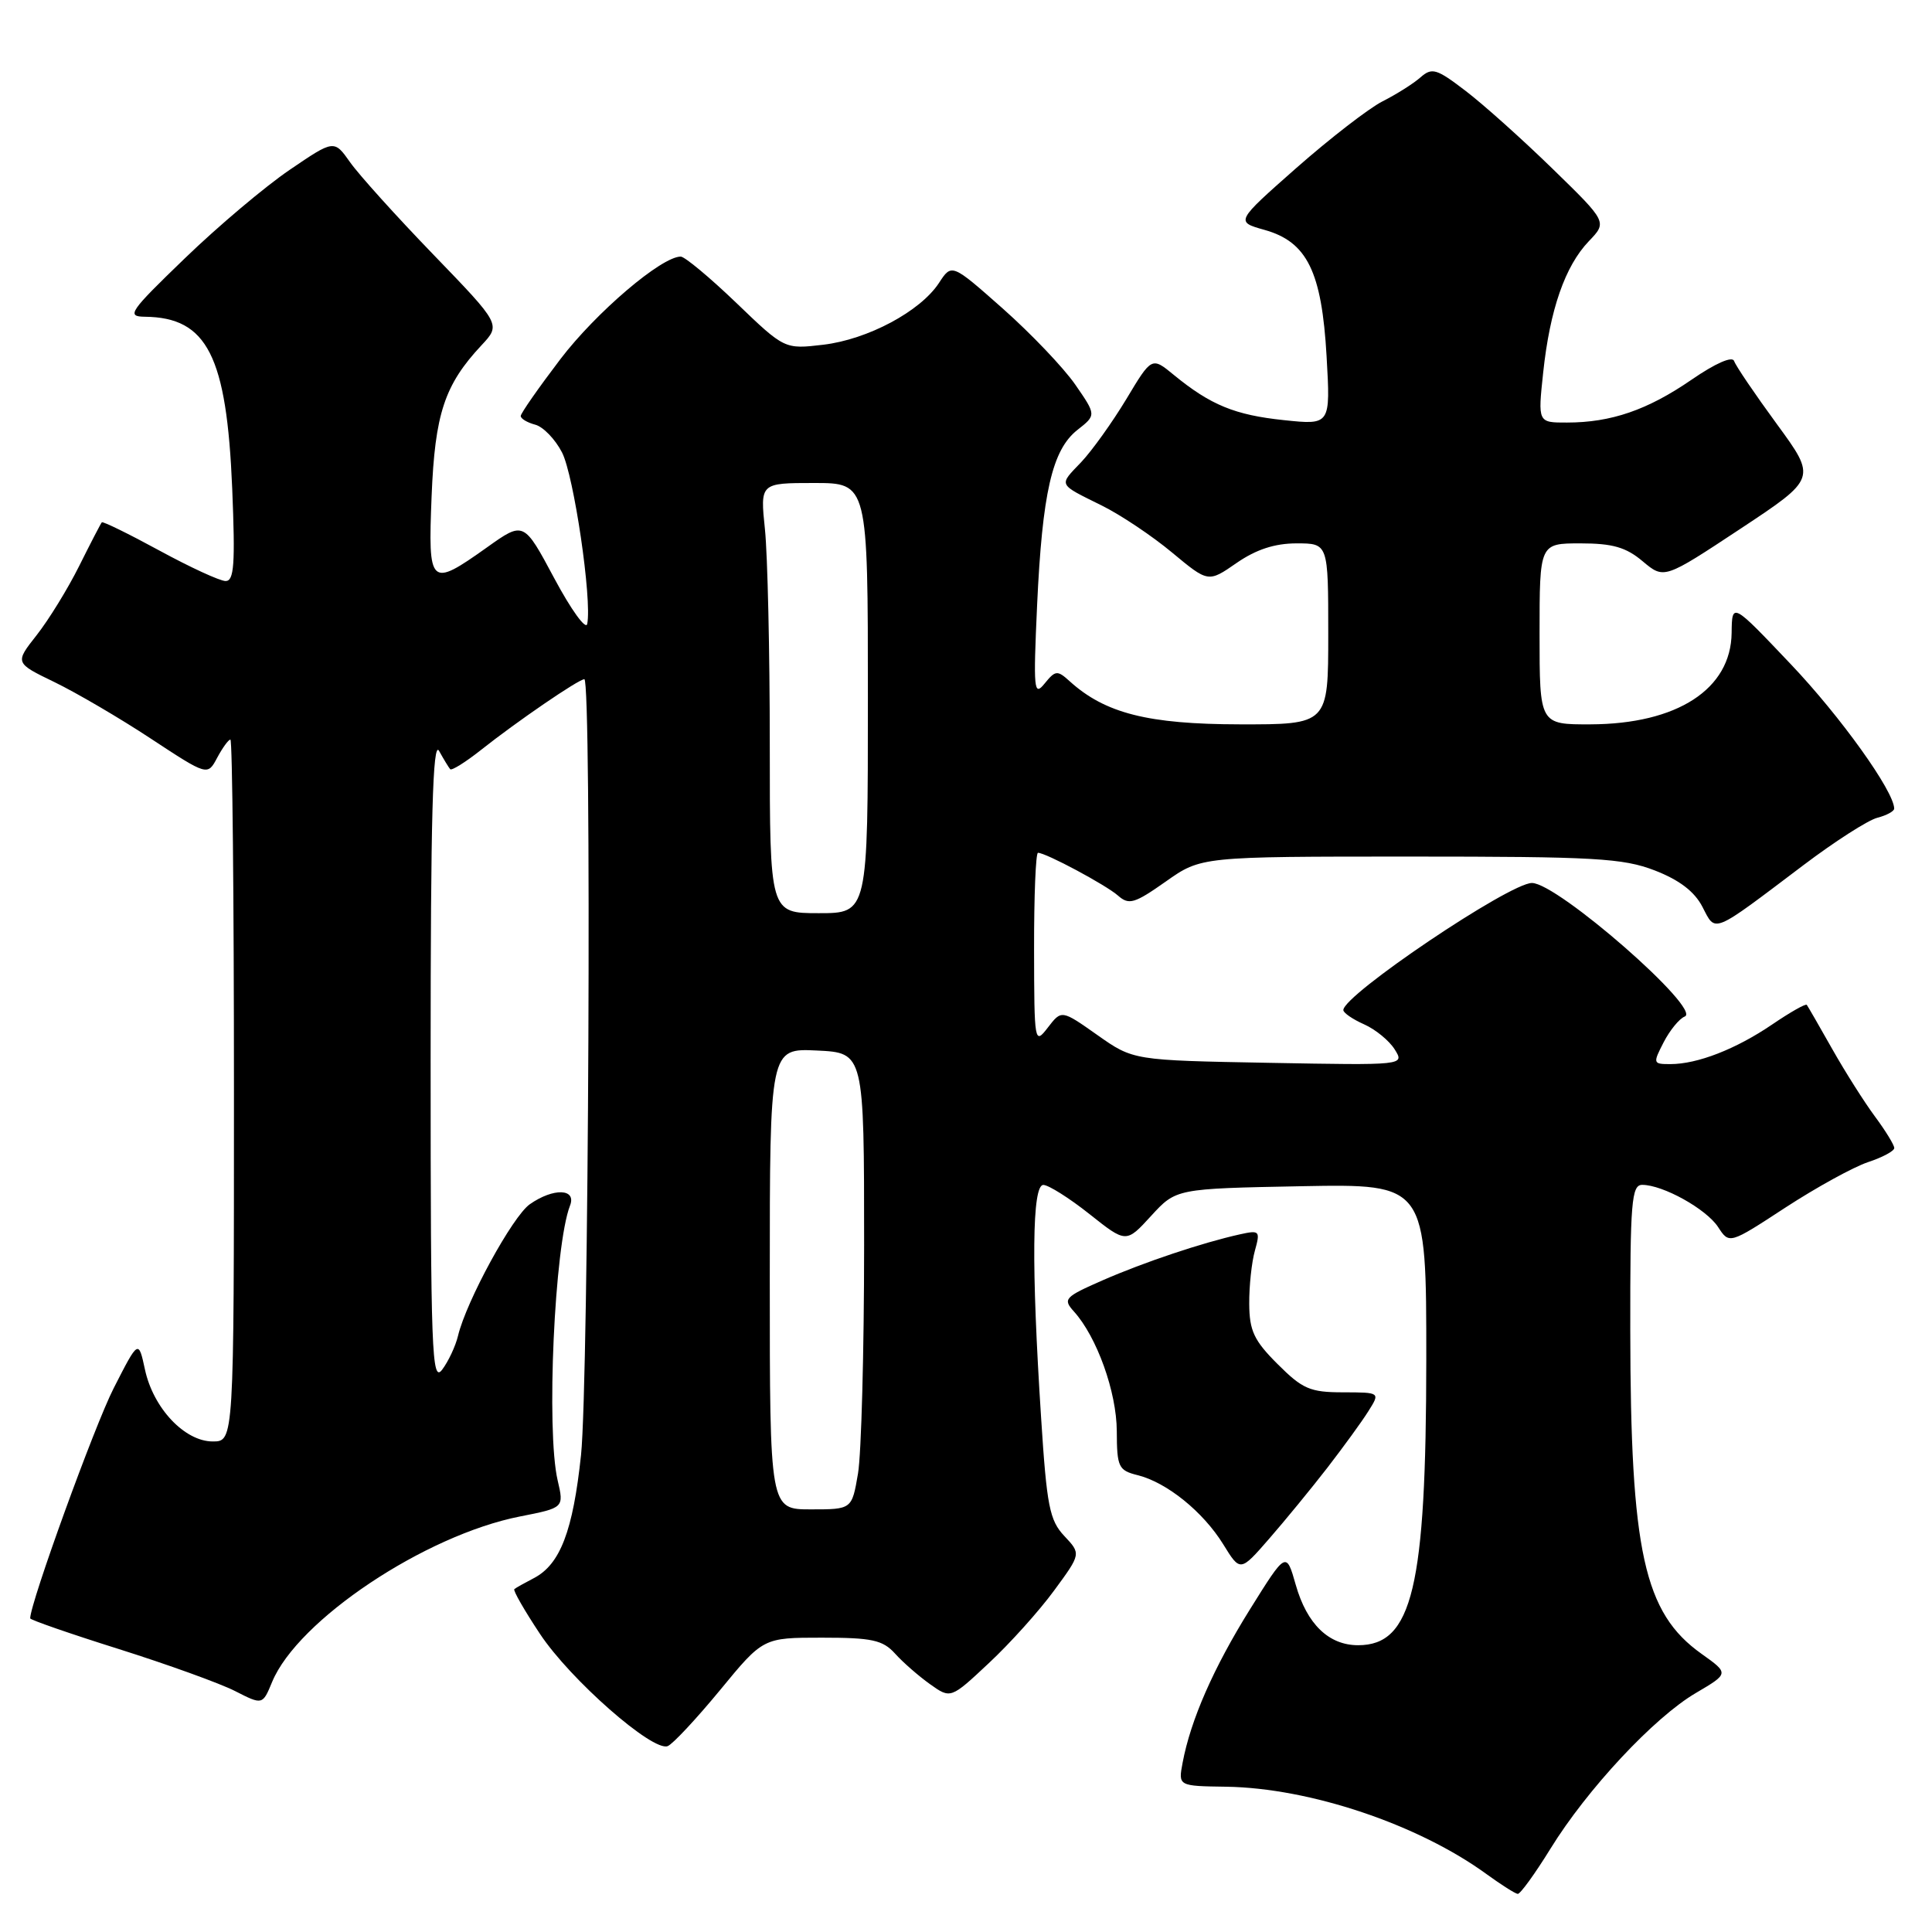 <?xml version="1.0" encoding="UTF-8" standalone="no"?>
<!DOCTYPE svg PUBLIC "-//W3C//DTD SVG 1.1//EN" "http://www.w3.org/Graphics/SVG/1.1/DTD/svg11.dtd" >
<svg xmlns="http://www.w3.org/2000/svg" xmlns:xlink="http://www.w3.org/1999/xlink" version="1.1" viewBox="0 0 256 256">
 <g >
 <path fill="currentColor"
d=" M 205.44 244.97 C 210.31 237.07 219.19 227.56 224.71 224.33 C 229.11 221.74 229.11 221.74 225.46 219.14 C 217.83 213.72 216.05 205.62 216.02 176.25 C 216.00 159.27 216.19 157.00 217.60 157.00 C 220.34 157.00 226.08 160.19 227.65 162.58 C 229.14 164.87 229.14 164.87 236.59 160.00 C 240.69 157.33 245.60 154.63 247.52 153.99 C 249.43 153.36 251.00 152.52 251.00 152.12 C 251.00 151.72 249.85 149.84 248.44 147.94 C 247.04 146.05 244.49 142.03 242.78 139.00 C 241.07 135.97 239.55 133.34 239.41 133.15 C 239.26 132.96 237.20 134.13 234.82 135.75 C 230.01 139.02 224.92 141.00 221.33 141.00 C 219.02 141.00 219.00 140.91 220.45 138.09 C 221.28 136.49 222.53 134.97 223.23 134.70 C 225.61 133.81 206.39 117.00 202.99 117.00 C 200.02 117.00 178.00 131.83 178.00 133.84 C 178.00 134.21 179.24 135.06 180.75 135.73 C 182.26 136.40 184.09 137.90 184.81 139.06 C 186.12 141.16 186.12 141.16 168.14 140.83 C 150.16 140.50 150.16 140.50 145.41 137.15 C 140.66 133.80 140.66 133.80 138.85 136.15 C 137.08 138.45 137.04 138.25 137.02 125.75 C 137.01 118.74 137.24 113.00 137.54 113.00 C 138.58 113.00 146.52 117.25 148.14 118.67 C 149.59 119.95 150.32 119.73 154.47 116.81 C 159.16 113.50 159.16 113.50 186.83 113.50 C 211.31 113.50 215.05 113.71 219.27 115.34 C 222.52 116.60 224.53 118.13 225.58 120.16 C 227.38 123.63 226.70 123.90 239.00 114.61 C 243.12 111.50 247.51 108.68 248.75 108.36 C 249.99 108.04 251.00 107.49 250.99 107.14 C 250.96 104.83 243.87 94.93 237.28 88.00 C 229.50 79.80 229.50 79.80 229.45 83.85 C 229.37 91.32 222.24 95.94 210.75 95.98 C 204.00 96.00 204.00 96.00 204.00 84.00 C 204.00 72.00 204.00 72.00 209.42 72.00 C 213.67 72.00 215.46 72.51 217.67 74.38 C 220.50 76.75 220.50 76.75 230.61 70.07 C 240.71 63.39 240.71 63.39 235.44 56.19 C 232.54 52.23 229.99 48.47 229.78 47.84 C 229.55 47.15 227.31 48.13 224.13 50.32 C 218.30 54.33 213.48 55.99 207.63 55.99 C 203.77 56.00 203.77 56.00 204.48 49.36 C 205.37 41.02 207.38 35.26 210.52 31.97 C 212.97 29.42 212.97 29.42 205.74 22.38 C 201.76 18.50 196.57 13.85 194.21 12.05 C 190.34 9.09 189.75 8.91 188.21 10.26 C 187.27 11.09 185.01 12.51 183.19 13.43 C 181.38 14.35 176.25 18.32 171.79 22.24 C 163.70 29.38 163.70 29.38 167.55 30.46 C 173.20 32.04 175.14 35.98 175.78 47.22 C 176.30 56.32 176.30 56.32 170.12 55.67 C 163.63 54.99 160.41 53.67 155.55 49.69 C 152.61 47.27 152.61 47.27 149.24 52.89 C 147.38 55.97 144.69 59.73 143.26 61.24 C 140.26 64.38 140.11 64.07 146.00 66.99 C 148.47 68.21 152.66 71.01 155.30 73.21 C 160.10 77.20 160.10 77.20 163.85 74.60 C 166.44 72.81 168.91 72.00 171.80 72.00 C 176.00 72.00 176.00 72.00 176.00 84.00 C 176.00 96.00 176.00 96.00 164.25 95.98 C 152.12 95.96 146.44 94.52 141.75 90.28 C 140.10 88.78 139.85 88.81 138.41 90.58 C 137.00 92.33 136.91 91.43 137.42 80.22 C 138.11 65.30 139.41 59.61 142.76 56.97 C 145.27 55.00 145.27 55.00 142.47 50.95 C 140.93 48.73 136.62 44.21 132.89 40.90 C 126.11 34.90 126.11 34.90 124.42 37.49 C 121.95 41.26 114.98 44.98 109.08 45.68 C 103.96 46.28 103.96 46.28 97.57 40.14 C 94.05 36.76 90.73 34.00 90.20 34.00 C 87.65 34.00 78.99 41.38 74.26 47.58 C 71.37 51.38 69.00 54.77 69.00 55.12 C 69.00 55.48 69.86 55.99 70.91 56.27 C 71.97 56.54 73.57 58.20 74.47 59.95 C 76.04 62.99 78.46 79.44 77.81 82.67 C 77.64 83.52 75.68 80.81 73.45 76.64 C 69.40 69.06 69.40 69.06 64.53 72.53 C 56.96 77.91 56.71 77.68 57.19 65.75 C 57.63 54.83 58.90 50.99 63.80 45.75 C 66.37 43.00 66.37 43.00 57.44 33.75 C 52.52 28.66 47.55 23.15 46.39 21.50 C 44.27 18.50 44.27 18.50 38.39 22.50 C 35.15 24.70 28.90 29.97 24.50 34.22 C 17.13 41.33 16.71 41.94 19.20 41.97 C 27.46 42.06 30.04 47.15 30.77 64.75 C 31.18 74.77 31.02 77.00 29.89 76.99 C 29.12 76.98 25.18 75.16 21.12 72.95 C 17.06 70.74 13.63 69.06 13.49 69.21 C 13.35 69.37 12.00 71.97 10.49 75.00 C 8.98 78.03 6.44 82.15 4.85 84.17 C 1.96 87.84 1.96 87.84 7.23 90.39 C 10.13 91.80 15.88 95.16 20.00 97.88 C 27.50 102.81 27.50 102.81 28.78 100.40 C 29.49 99.08 30.27 98.00 30.53 98.00 C 30.79 98.00 31.00 118.92 31.00 144.50 C 31.00 191.00 31.00 191.00 28.19 191.00 C 24.47 191.00 20.31 186.59 19.21 181.48 C 18.35 177.50 18.35 177.50 15.06 183.95 C 12.52 188.93 4.00 212.41 4.00 214.44 C 4.00 214.64 9.29 216.48 15.75 218.51 C 22.21 220.55 29.14 223.05 31.14 224.07 C 34.79 225.93 34.79 225.93 36.06 222.86 C 39.45 214.67 56.31 203.42 68.90 200.94 C 74.74 199.79 74.74 199.79 73.89 196.15 C 72.36 189.56 73.47 165.03 75.53 159.75 C 76.42 157.48 73.34 157.37 70.20 159.57 C 67.92 161.17 61.79 172.40 60.69 177.00 C 60.36 178.38 59.41 180.40 58.58 181.50 C 57.22 183.29 57.06 179.08 57.06 140.50 C 57.06 108.30 57.34 98.00 58.18 99.50 C 58.79 100.60 59.45 101.69 59.65 101.92 C 59.84 102.15 61.69 100.99 63.75 99.36 C 68.45 95.63 76.67 90.00 77.43 90.00 C 78.42 90.00 78.01 183.04 76.99 192.79 C 75.92 202.87 74.23 207.29 70.74 209.11 C 69.51 209.75 68.34 210.40 68.15 210.57 C 67.96 210.73 69.49 213.40 71.55 216.50 C 75.55 222.54 86.48 232.14 88.47 231.37 C 89.13 231.12 92.25 227.78 95.40 223.96 C 101.12 217.00 101.12 217.00 108.90 217.00 C 115.55 217.00 116.97 217.31 118.60 219.11 C 119.64 220.27 121.73 222.09 123.23 223.16 C 125.97 225.11 125.97 225.11 131.03 220.37 C 133.82 217.77 137.71 213.44 139.67 210.76 C 143.25 205.89 143.25 205.89 141.03 203.53 C 139.07 201.45 138.70 199.56 137.95 187.83 C 136.65 167.71 136.75 157.00 138.25 157.01 C 138.94 157.02 141.69 158.75 144.36 160.87 C 149.22 164.73 149.22 164.73 152.53 161.11 C 155.84 157.50 155.84 157.50 172.42 157.18 C 189.00 156.87 189.00 156.87 188.99 180.18 C 188.97 210.36 187.15 218.00 179.96 218.00 C 176.07 218.00 173.18 215.21 171.70 210.02 C 170.43 205.55 170.43 205.55 165.63 213.24 C 160.80 220.99 157.77 227.89 156.70 233.58 C 156.12 236.66 156.12 236.66 162.49 236.75 C 173.58 236.92 187.95 241.75 197.00 248.35 C 198.93 249.75 200.77 250.92 201.11 250.95 C 201.44 250.98 203.39 248.29 205.44 244.97 Z  M 175.87 194.50 C 177.99 191.75 180.45 188.38 181.31 187.00 C 182.89 184.50 182.89 184.50 177.96 184.49 C 173.59 184.49 172.59 184.05 169.29 180.75 C 166.16 177.63 165.55 176.33 165.53 172.76 C 165.51 170.42 165.85 167.25 166.28 165.72 C 167.01 163.09 166.91 162.98 164.28 163.56 C 159.29 164.67 151.61 167.24 146.10 169.65 C 141.06 171.86 140.81 172.13 142.30 173.78 C 145.34 177.14 147.96 184.45 147.98 189.64 C 148.00 194.41 148.20 194.83 150.75 195.47 C 154.61 196.43 159.41 200.31 162.08 204.62 C 164.34 208.29 164.34 208.29 168.17 203.89 C 170.27 201.48 173.74 197.25 175.87 194.50 Z  M 102.00 169.45 C 102.00 138.90 102.00 138.90 108.25 139.20 C 114.50 139.50 114.50 139.50 114.50 165.00 C 114.50 179.03 114.13 192.64 113.69 195.25 C 112.88 200.00 112.88 200.00 107.44 200.00 C 102.00 200.00 102.00 200.00 102.00 169.45 Z  M 102.00 98.65 C 102.00 86.35 101.71 73.53 101.36 70.15 C 100.72 64.00 100.72 64.00 107.86 64.00 C 115.00 64.00 115.00 64.00 115.00 92.50 C 115.00 121.00 115.00 121.00 108.50 121.00 C 102.00 121.00 102.00 121.00 102.00 98.65 Z "/>
</g>
</svg>